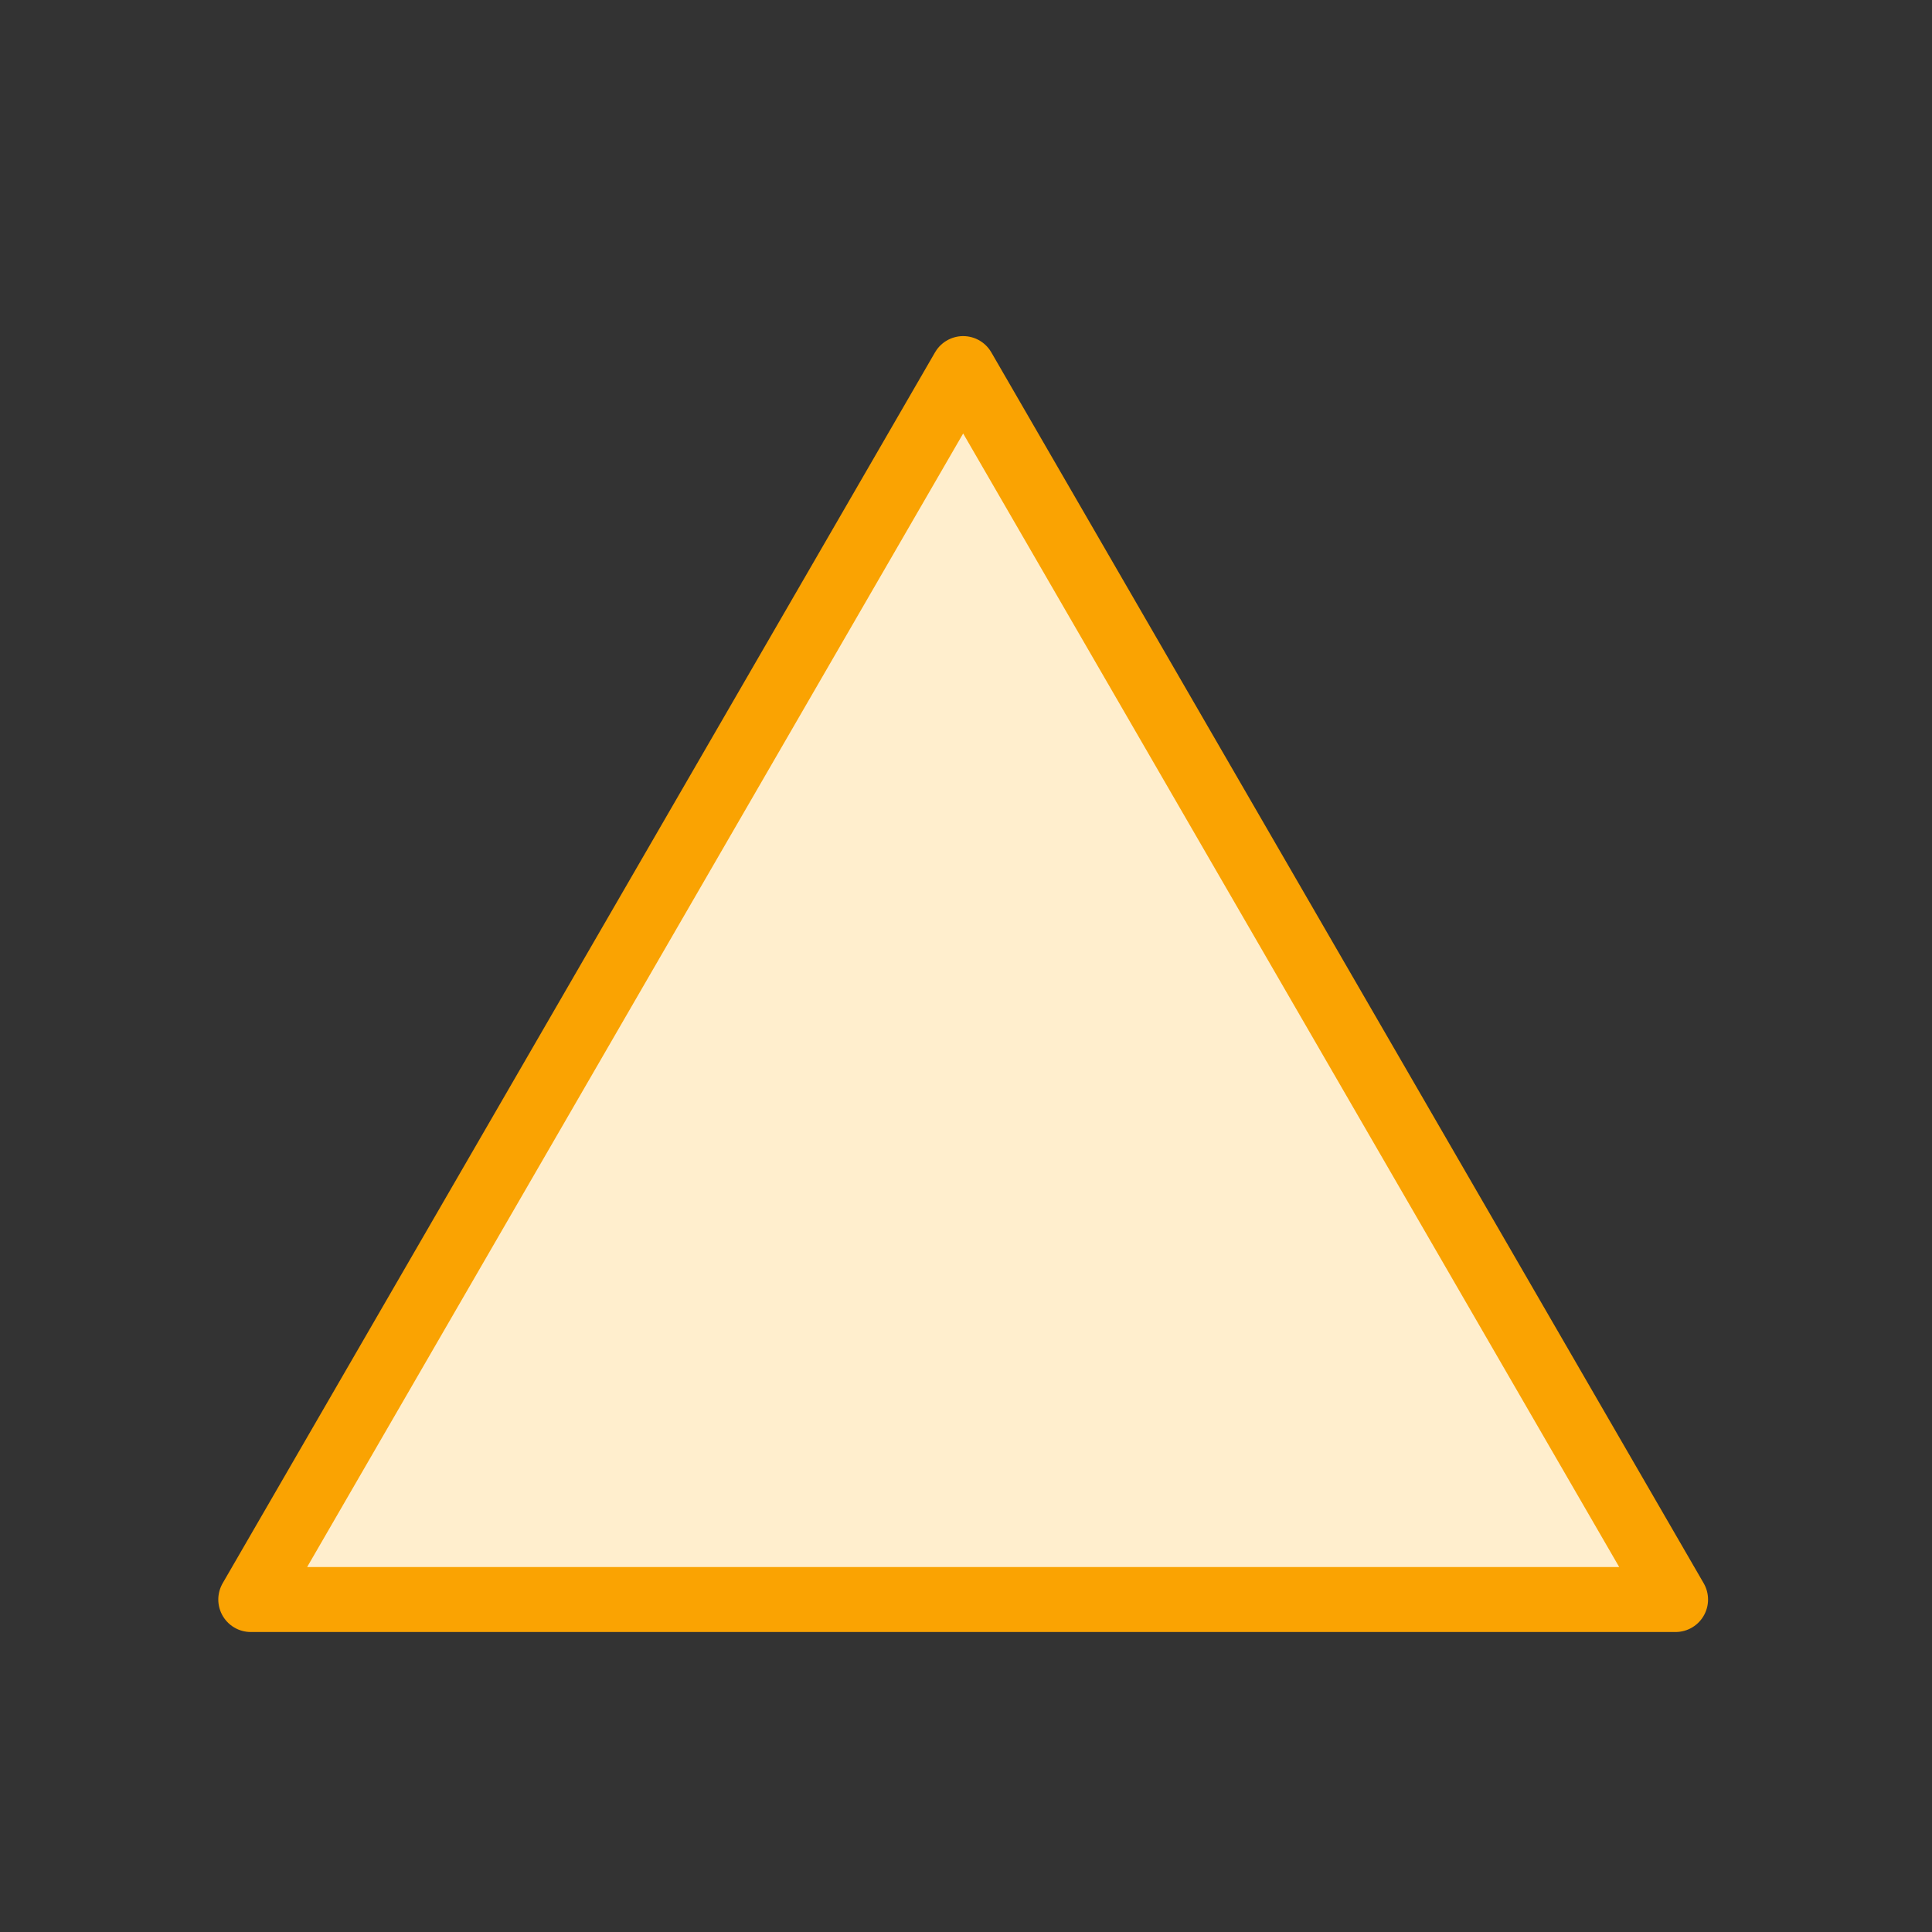 <svg width="280" height="280" viewBox="0 0 280 280" fill="none" xmlns="http://www.w3.org/2000/svg">
<rect x="0" y="0" width="280" height="280" fill="#333333" stroke="none"/>
<path d="M139.589 53.421L242.833 231.814L36.346 231.814L139.589 53.421Z" fill="#FFEECD" stroke="#FAA302" stroke-width="9.42" stroke-linejoin="round"/>
</svg>
